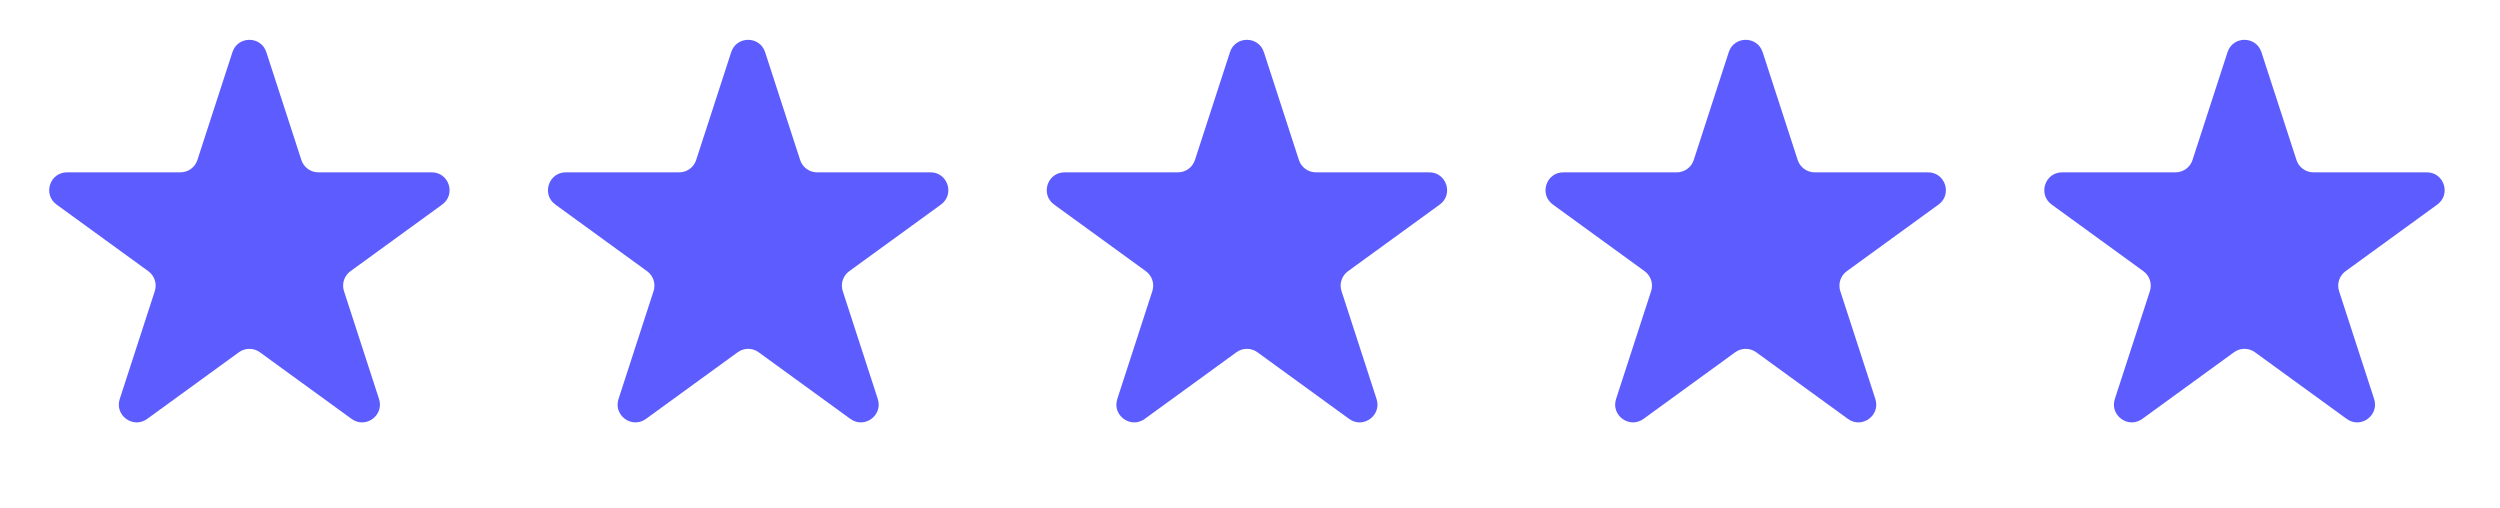 <svg width="118" height="24" viewBox="0 0 118 24" fill="none" xmlns="http://www.w3.org/2000/svg">
<path d="M10.971 2.461C11.223 1.686 12.319 1.686 12.571 2.461L14.225 7.553C14.338 7.899 14.66 8.134 15.025 8.134H20.378C21.193 8.134 21.531 9.176 20.872 9.655L16.541 12.801C16.247 13.015 16.123 13.395 16.236 13.741L17.89 18.833C18.142 19.608 17.255 20.252 16.596 19.773L12.265 16.626C11.971 16.412 11.572 16.412 11.277 16.626L6.946 19.773C6.287 20.252 5.4 19.608 5.652 18.833L7.306 13.741C7.419 13.395 7.295 13.015 7.001 12.801L2.67 9.655C2.011 9.176 2.349 8.134 3.164 8.134H8.517C8.882 8.134 9.204 7.899 9.317 7.553L10.971 2.461Z" fill="#5D5DFF"/>
<path d="M34.513 2.461C34.765 1.686 35.861 1.686 36.113 2.461L37.767 7.553C37.88 7.899 38.202 8.134 38.567 8.134H43.92C44.735 8.134 45.073 9.176 44.414 9.655L40.083 12.801C39.789 13.015 39.665 13.395 39.778 13.741L41.432 18.833C41.684 19.608 40.797 20.252 40.138 19.773L35.807 16.626C35.513 16.412 35.114 16.412 34.819 16.626L30.488 19.773C29.829 20.252 28.942 19.608 29.194 18.833L30.848 13.741C30.961 13.395 30.837 13.015 30.543 12.801L26.212 9.655C25.553 9.176 25.891 8.134 26.706 8.134H32.059C32.424 8.134 32.746 7.899 32.859 7.553L34.513 2.461Z" fill="#5D5DFF"/>
<path d="M58.055 2.461C58.307 1.686 59.403 1.686 59.655 2.461L61.309 7.553C61.422 7.899 61.744 8.134 62.109 8.134H67.462C68.277 8.134 68.615 9.176 67.957 9.655L63.625 12.801C63.331 13.015 63.207 13.395 63.32 13.741L64.974 18.833C65.226 19.608 64.339 20.252 63.68 19.773L59.349 16.626C59.055 16.412 58.656 16.412 58.361 16.626L54.03 19.773C53.371 20.252 52.484 19.608 52.736 18.833L54.39 13.741C54.503 13.395 54.379 13.015 54.085 12.801L49.754 9.655C49.095 9.176 49.433 8.134 50.248 8.134H55.601C55.966 8.134 56.288 7.899 56.401 7.553L58.055 2.461Z" fill="#5D5DFF"/>
<path d="M81.598 2.461C81.85 1.686 82.945 1.686 83.197 2.461L84.852 7.553C84.964 7.899 85.287 8.134 85.651 8.134H91.005C91.819 8.134 92.158 9.176 91.499 9.655L87.168 12.801C86.873 13.015 86.75 13.395 86.862 13.741L88.517 18.833C88.768 19.608 87.882 20.252 87.223 19.773L82.892 16.626C82.597 16.412 82.198 16.412 81.903 16.626L77.572 19.773C76.913 20.252 76.027 19.608 76.278 18.833L77.933 13.741C78.045 13.395 77.922 13.015 77.627 12.801L73.296 9.655C72.637 9.176 72.976 8.134 73.79 8.134H79.144C79.508 8.134 79.831 7.899 79.944 7.553L81.598 2.461Z" fill="#5D5DFF"/>
<path d="M105.14 2.461C105.392 1.686 106.487 1.686 106.739 2.461L108.394 7.553C108.506 7.899 108.829 8.134 109.193 8.134H114.547C115.361 8.134 115.7 9.176 115.041 9.655L110.71 12.801C110.415 13.015 110.292 13.395 110.404 13.741L112.059 18.833C112.31 19.608 111.424 20.252 110.765 19.773L106.434 16.626C106.139 16.412 105.74 16.412 105.445 16.626L101.114 19.773C100.455 20.252 99.569 19.608 99.82 18.833L101.475 13.741C101.587 13.395 101.464 13.015 101.169 12.801L96.838 9.655C96.179 9.176 96.518 8.134 97.332 8.134H102.686C103.05 8.134 103.373 7.899 103.486 7.553L105.14 2.461Z" fill="#5D5DFF"/>
</svg>
